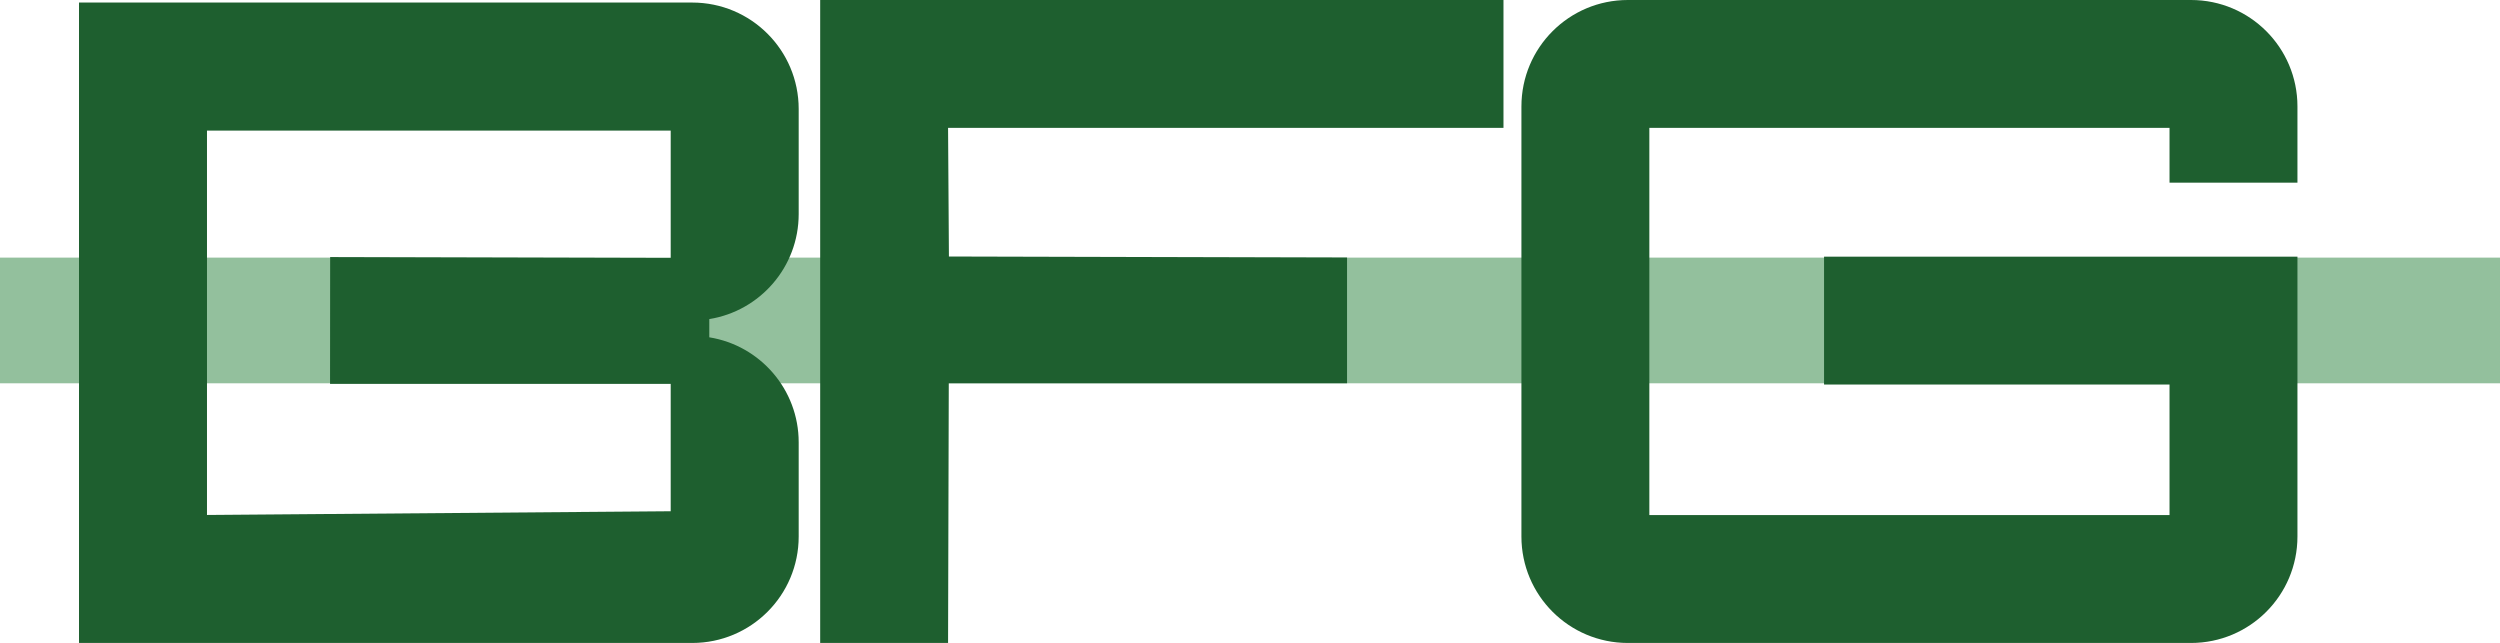 <?xml version="1.0" encoding="UTF-8"?><svg xmlns="http://www.w3.org/2000/svg" viewBox="0 0 704.75 181.25"><defs><style>.d{fill:#1e5f2f;}.e{fill:#93c09d;}</style></defs><g id="a"/><g id="b"><g id="c"><g><rect class="e" y="72.62" width="704.75" height="35.43"/><polygon class="d" points="267.26 36.05 267.5 72.31 379.73 72.6 379.73 108.05 267.46 108.05 267.26 181.25 231.21 181.25 231.21 0 423.83 0 423.83 36.05 267.26 36.05"/><path class="d" d="M225.15,60.34V30.72c0-16.57-13.43-30-30-30H22.27V181.25H195.15c16.57,0,30-13.43,30-30v-26.55c0-14.94-10.91-27.32-25.2-29.61v-5.14c14.29-2.29,25.2-14.67,25.2-29.61Zm-36.08,83.78l-130.72,1.05V36.81H189.07v35.91l-96-.25-.03,35.74h96.03v35.91Z"/><path class="d" d="M647.65,30v21.5h-36.06v-15.45h-146.64v109.15h146.64v-36.8h-97.39v-36.05h133.45v78.9c0,16.57-13.43,30-30,30h-158.76c-16.57,0-30-13.43-30-30V30c0-16.57,13.43-30,30-30h158.76c16.57,0,30,13.43,30,30Z"/></g></g></g></svg>
